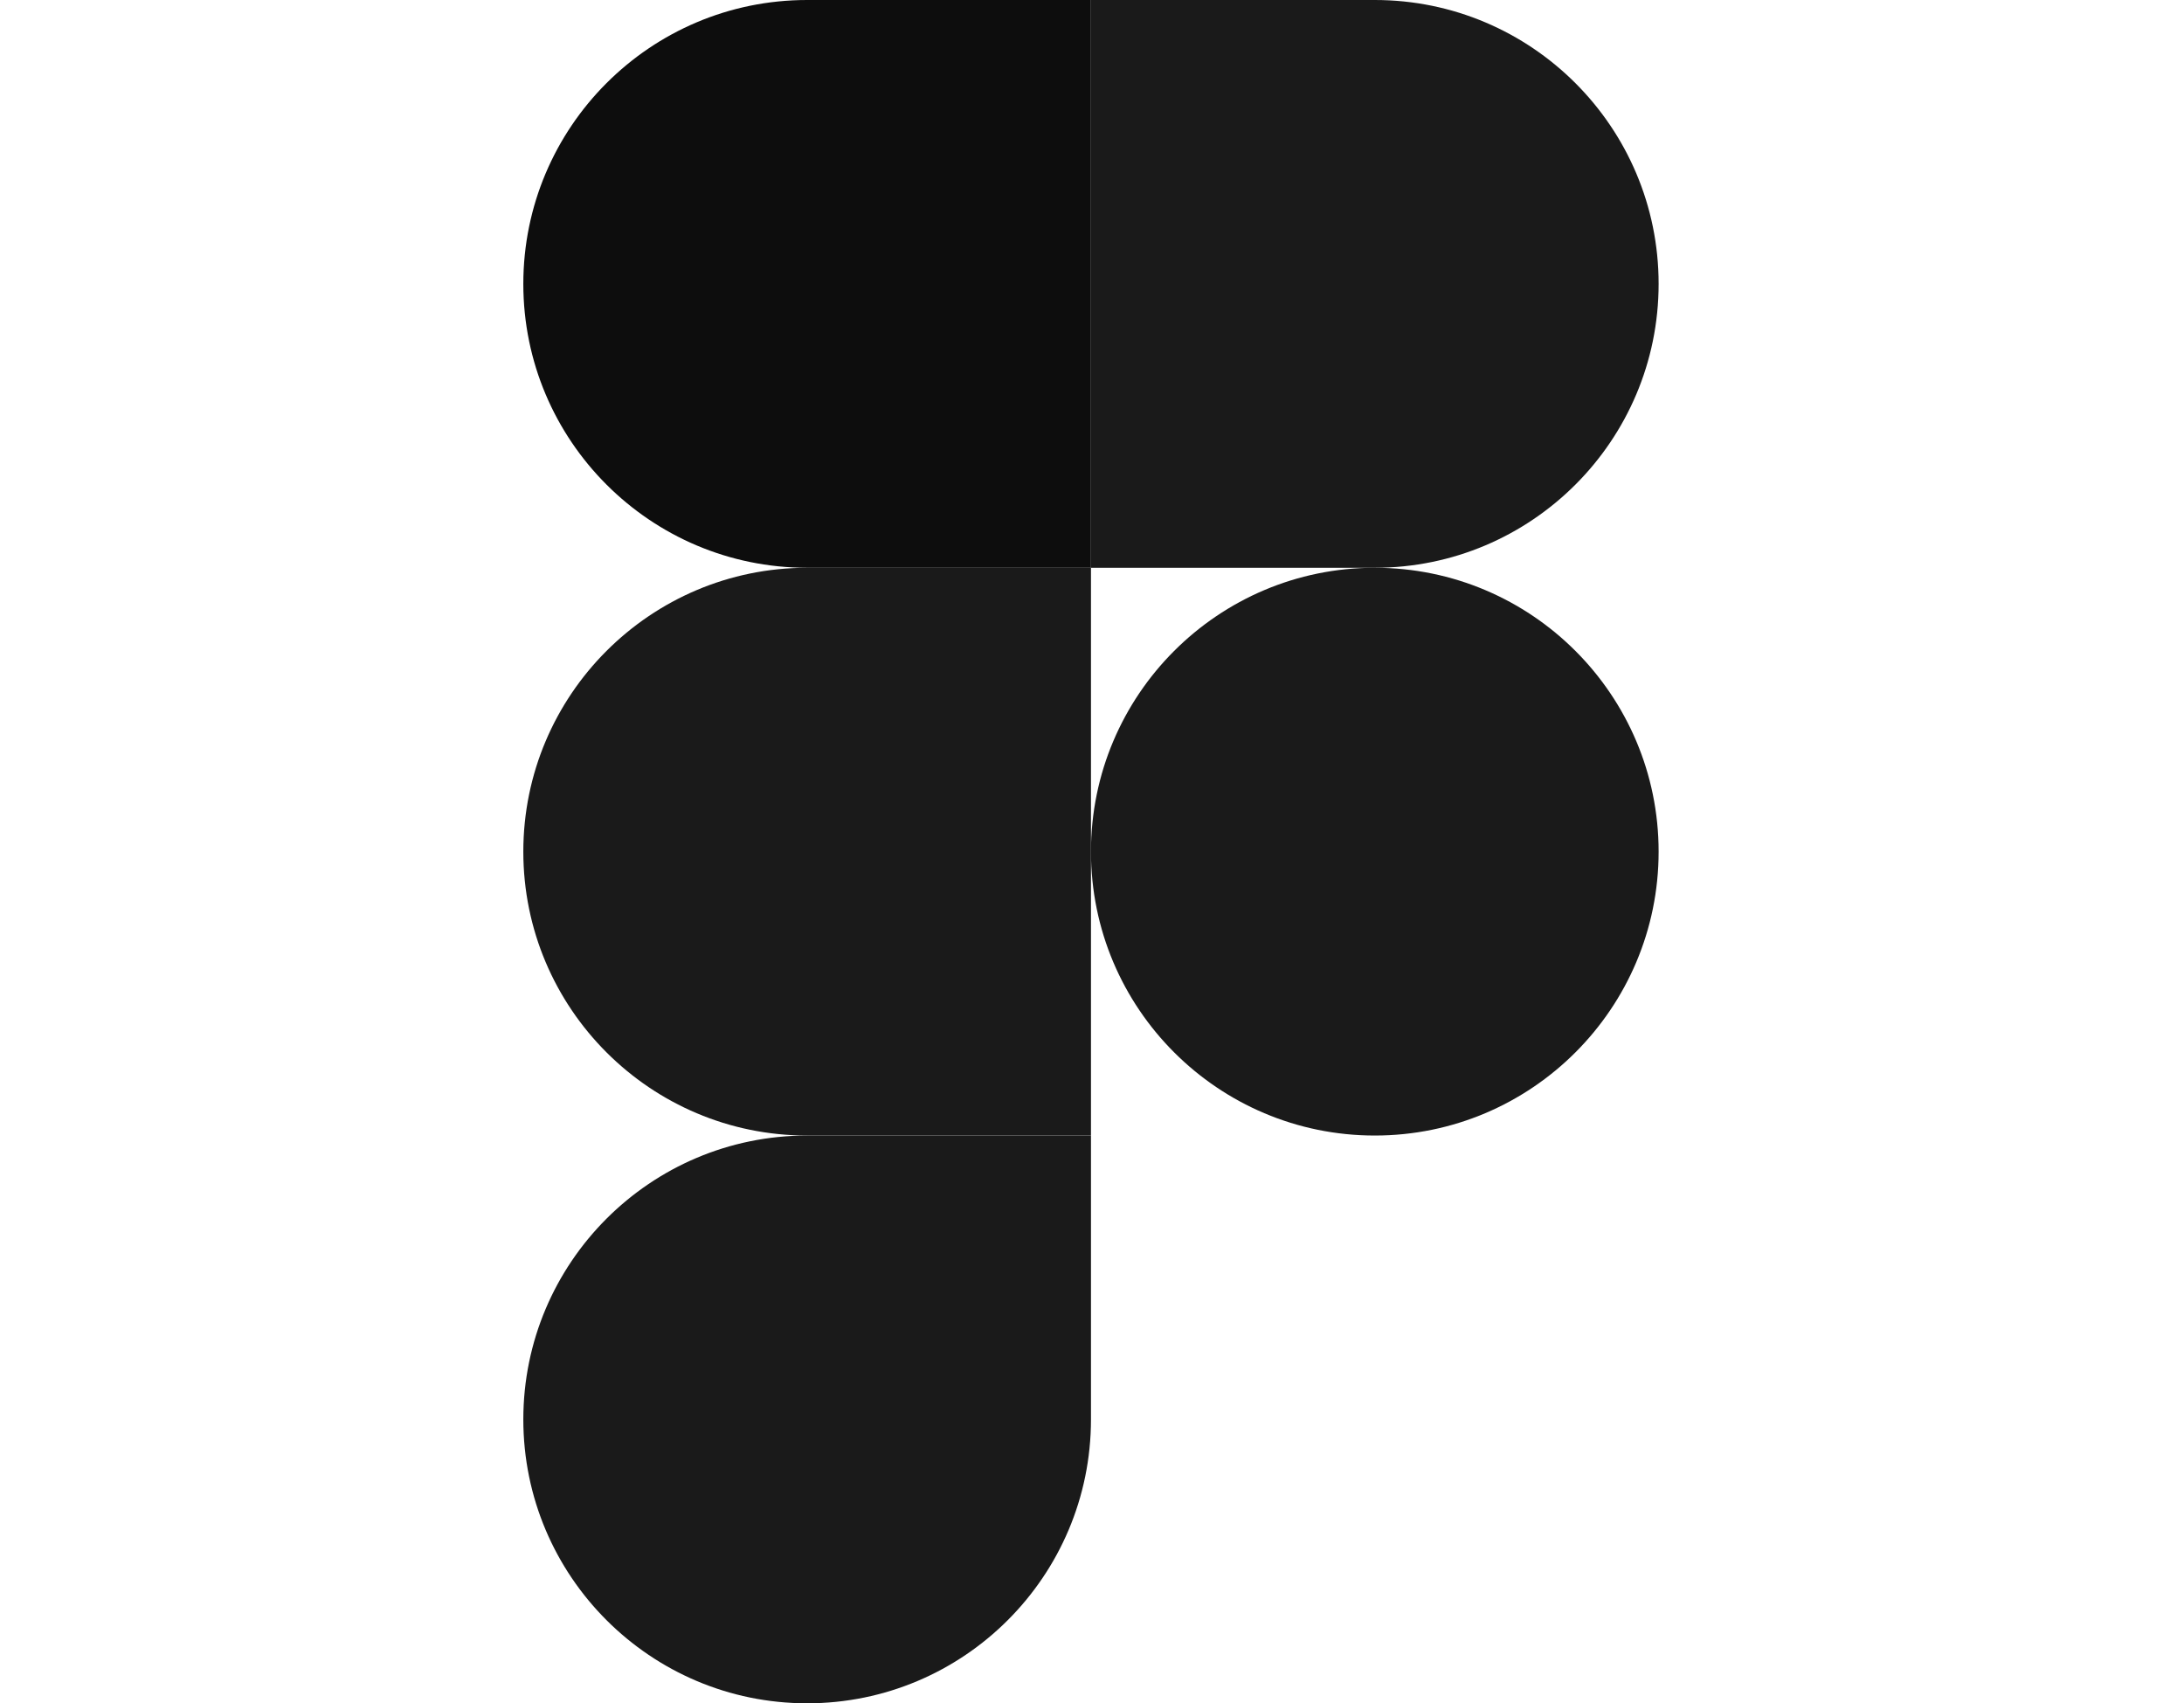 <?xml version="1.0" encoding="UTF-8"?><svg id="a" xmlns="http://www.w3.org/2000/svg" viewBox="0 0 604.05 471"><path id="b" d="M223.24,471c43.33,0,78.5-35.17,78.5-78.5v-78.5h-78.5c-43.33,0-78.5,35.17-78.5,78.5s35.17,78.5,78.5,78.5Z" fill="#1a1a1a" stroke-width="0"/><path id="c" d="M144.74,235.5c0-43.33,35.17-78.5,78.5-78.5h78.5v157h-78.5c-43.33,0-78.5-35.17-78.5-78.5Z" fill="#1a1a1a" stroke-width="0"/><path id="d" d="M144.74,78.5C144.74,35.17,179.9,0,223.24,0h78.5v157h-78.5c-43.33,0-78.5-35.17-78.5-78.5Z" fill="#0d0d0d" stroke-width="0"/><path id="e" d="M301.74,0h78.5c43.33,0,78.5,35.17,78.5,78.5s-35.17,78.5-78.5,78.5h-78.5V0Z" fill="#1a1a1a" stroke-width="0"/><path id="f" d="M458.74,235.5c0,43.33-35.17,78.5-78.5,78.5s-78.5-35.17-78.5-78.5,35.17-78.5,78.5-78.5,78.5,35.17,78.5,78.5Z" fill="#1a1a1a" stroke-width="0"/></svg>